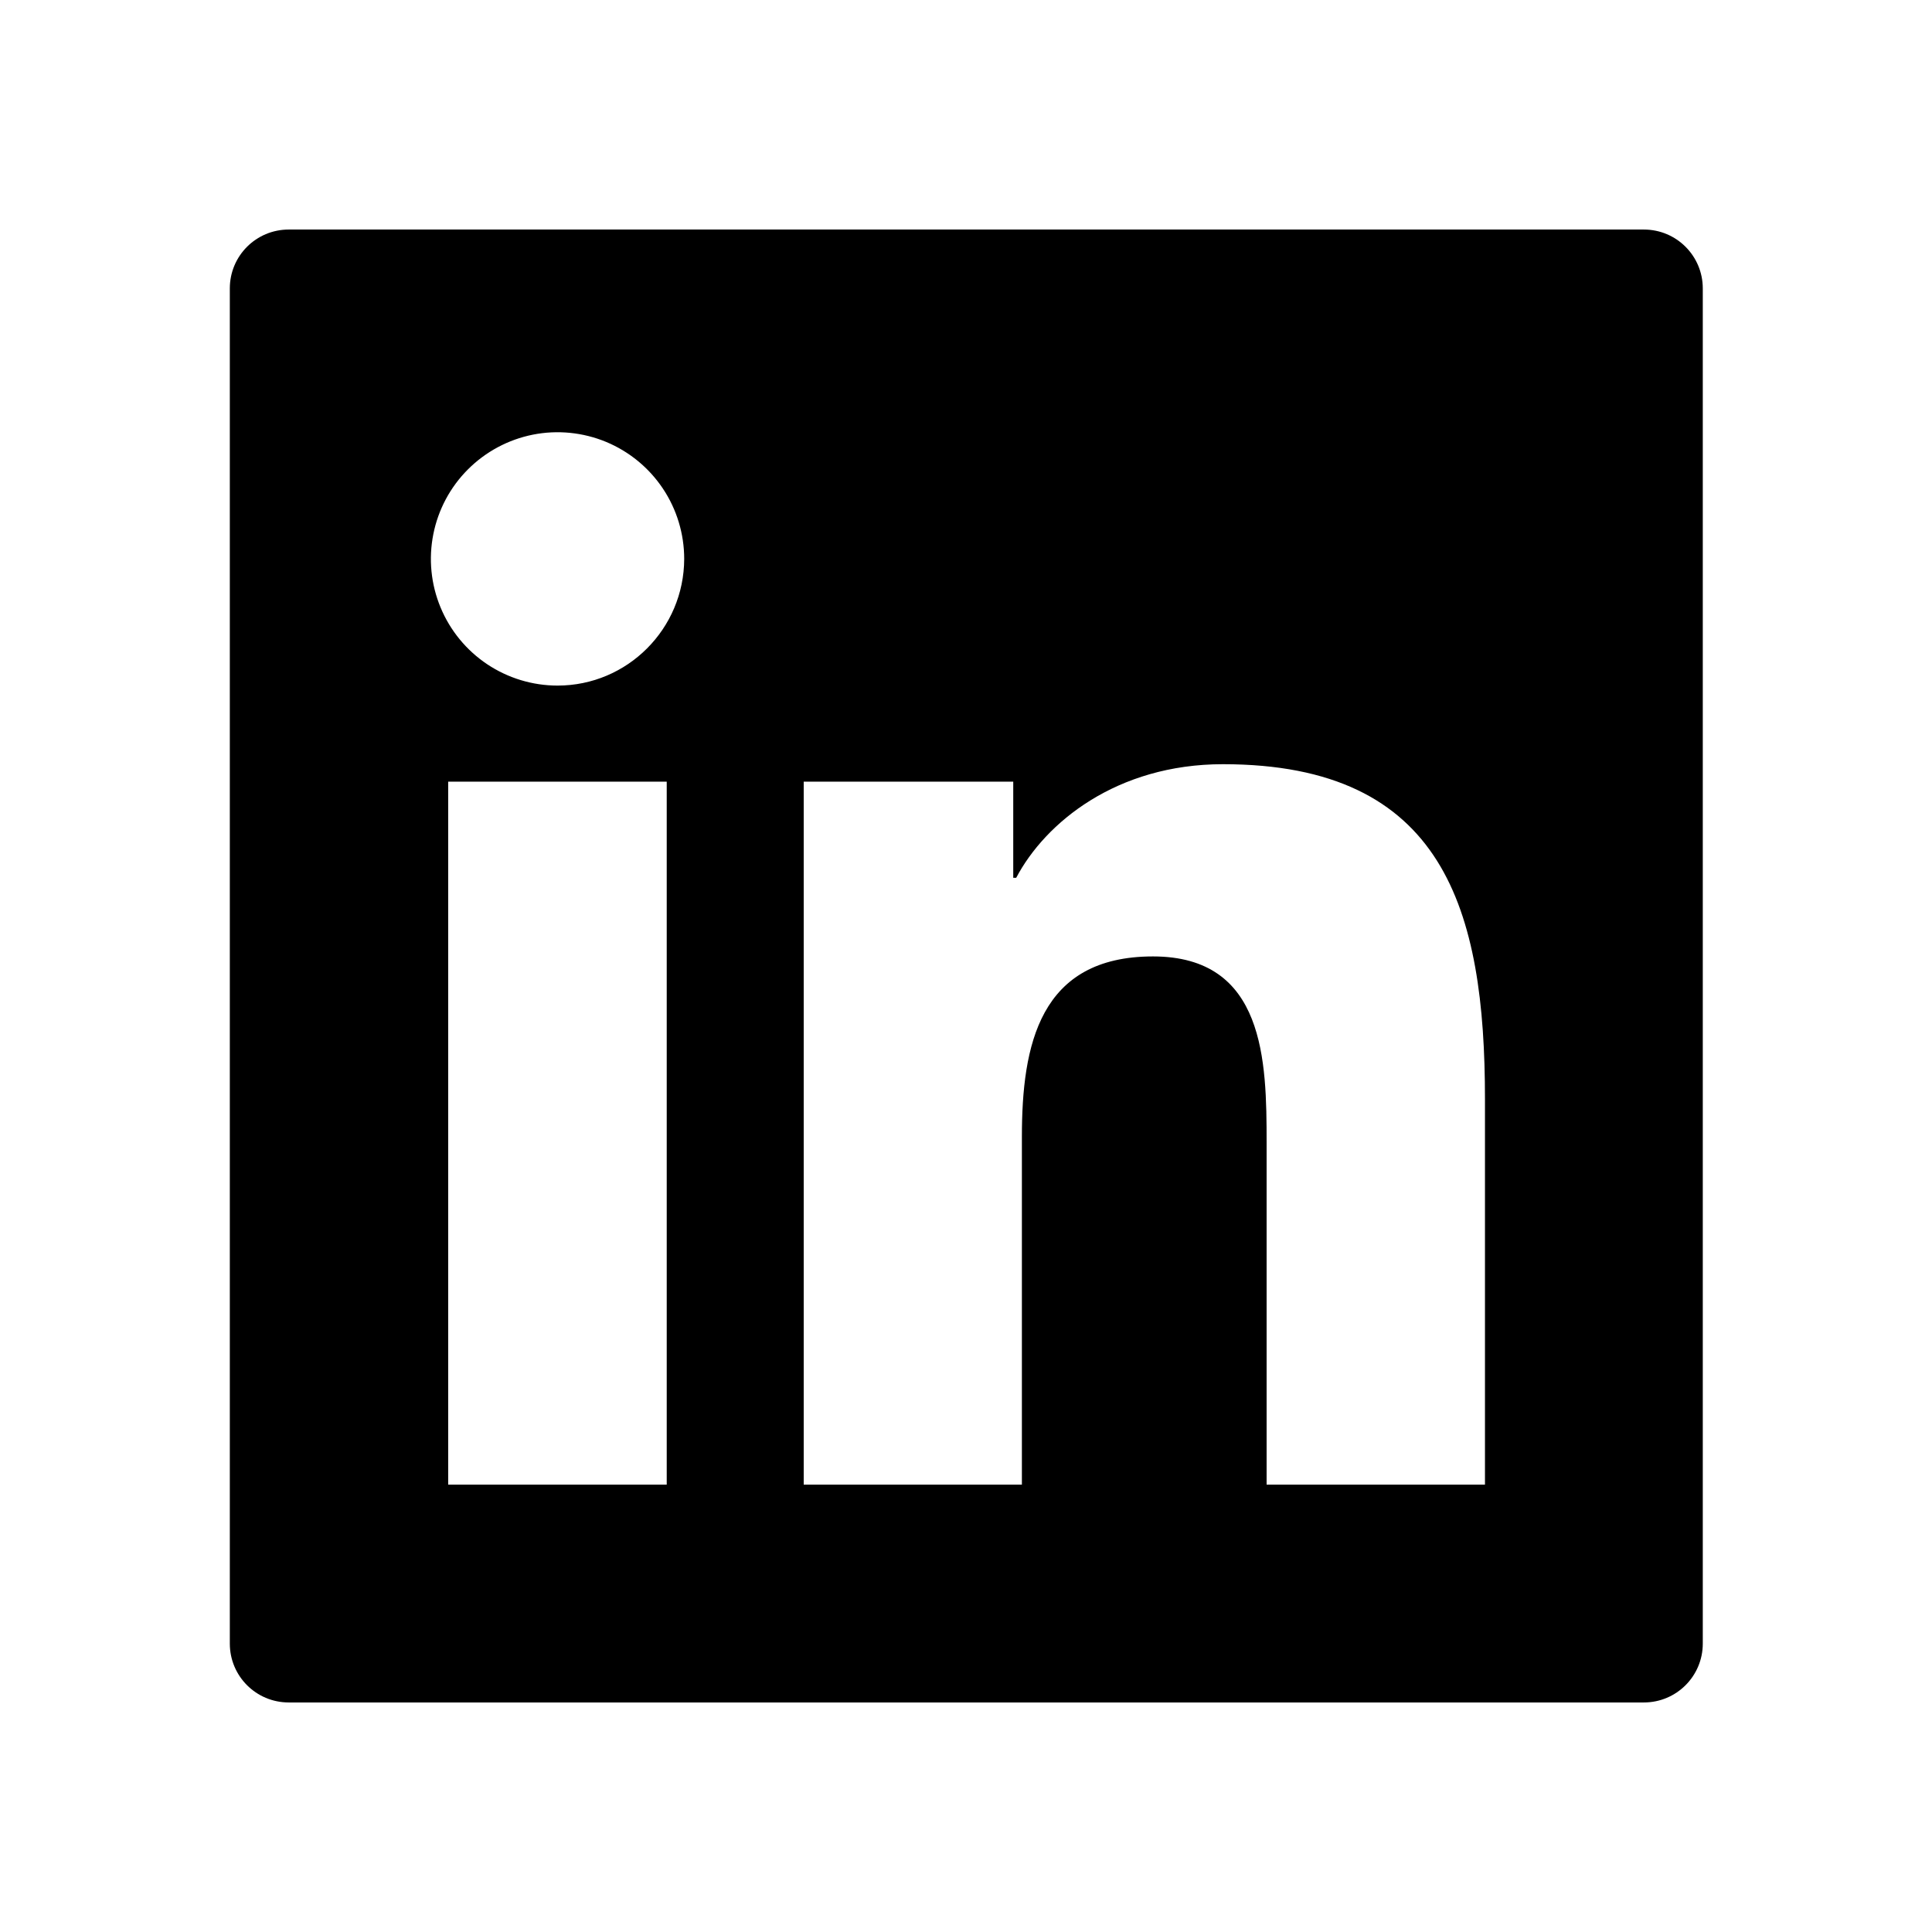 <svg width="42" height="42" viewBox="0 0 42 42" fill="none" xmlns="http://www.w3.org/2000/svg">
<path d="M35.736 4.99H6.277C5.568 4.99 4.996 5.562 4.996 6.27V35.73C4.996 36.438 5.568 37.01 6.277 37.01H35.736C36.444 37.01 37.017 36.438 37.017 35.73V6.27C37.017 5.562 36.444 4.99 35.736 4.99ZM14.494 32.275H9.743V16.993H14.494V32.275ZM12.121 14.904C11.576 14.904 11.044 14.742 10.591 14.44C10.138 14.137 9.785 13.707 9.577 13.204C9.368 12.701 9.314 12.147 9.42 11.613C9.526 11.079 9.788 10.588 10.174 10.203C10.559 9.818 11.049 9.556 11.584 9.449C12.118 9.343 12.671 9.398 13.175 9.606C13.678 9.815 14.108 10.168 14.41 10.62C14.713 11.073 14.874 11.606 14.874 12.15C14.87 13.671 13.638 14.904 12.121 14.904ZM32.282 32.275H27.535V24.843C27.535 23.069 27.503 20.792 25.065 20.792C22.596 20.792 22.215 22.721 22.215 24.714V32.275H17.472V16.993H22.027V19.083H22.091C22.724 17.882 24.273 16.613 26.586 16.613C31.397 16.613 32.282 19.779 32.282 23.894V32.275Z" fill="currentColor"/>
</svg>
